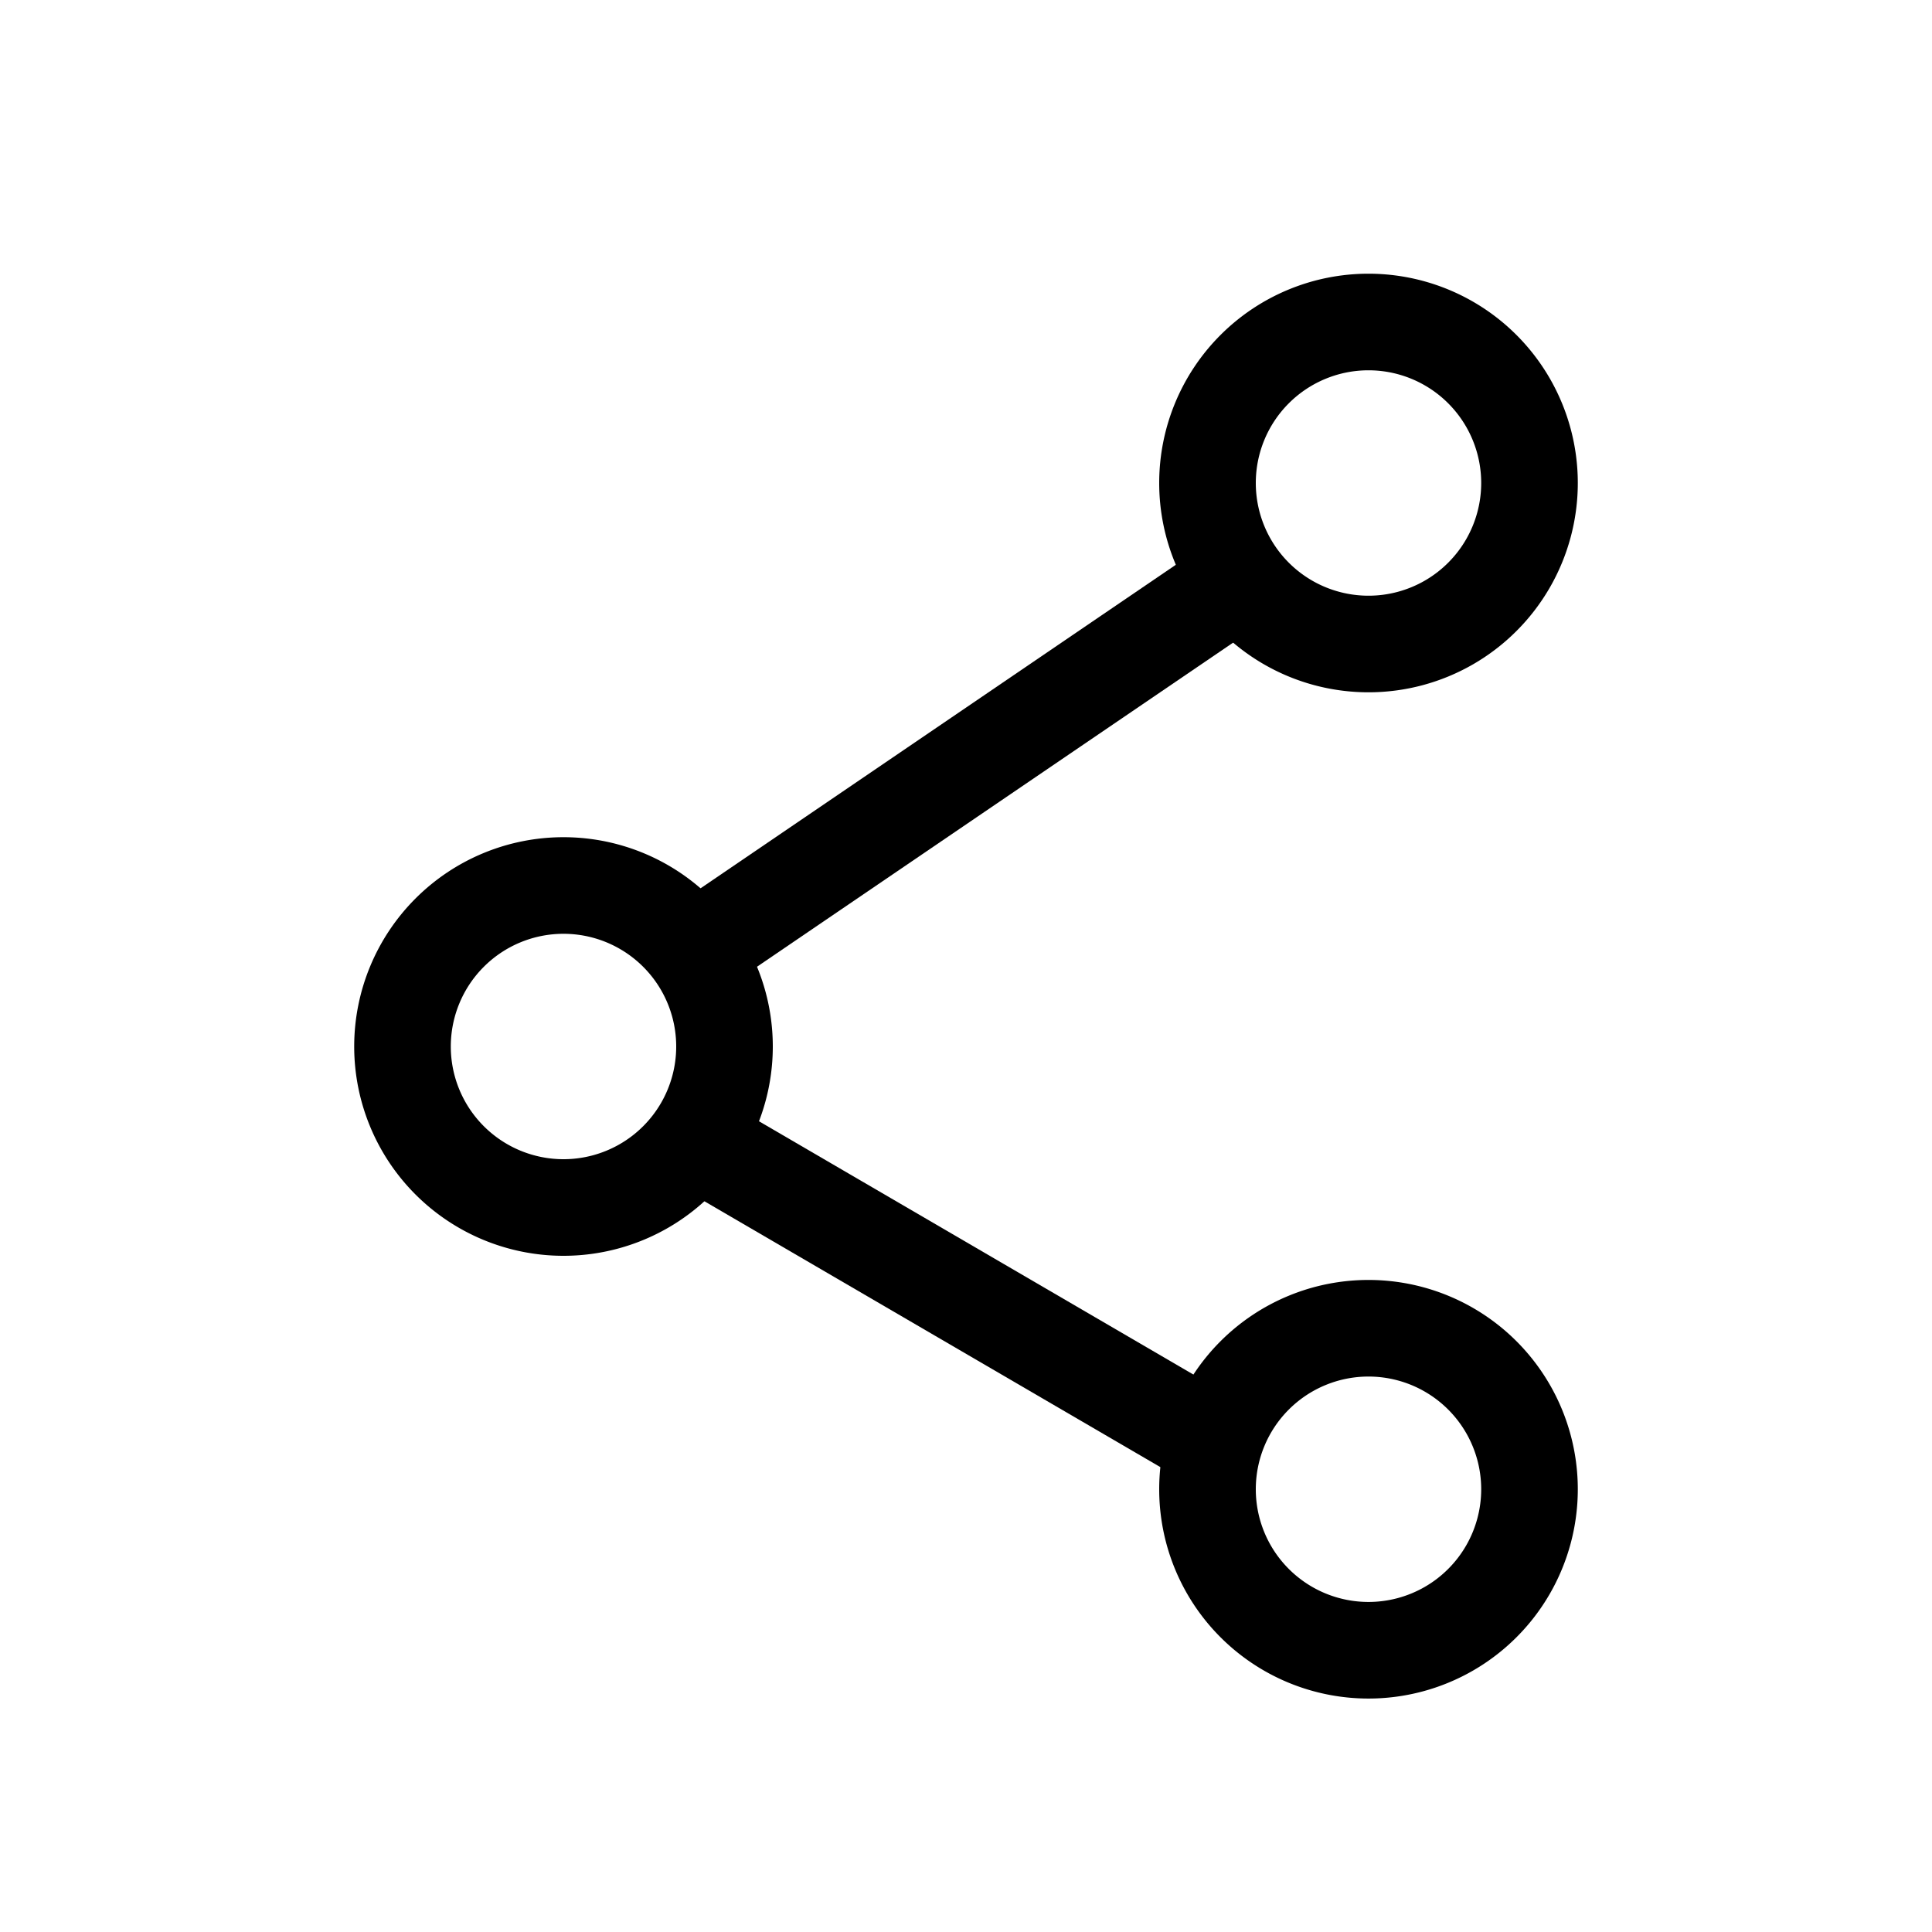 <svg xmlns="http://www.w3.org/2000/svg" width="24" height="24" viewBox="0 0 24 24">
    <path data-name="Stroke 3800" d="M2 0a2 2 0 0 1 2 2 2 2 0 0 1-2 2 2 2 0 0 1-2-2 2 2 0 0 1 2-2z" transform="translate(5 11)" style="fill:none;stroke:#000;stroke-miterlimit:10;stroke-width:1.2px"/>
    <path data-name="Stroke 3802" d="M2 0a2 2 0 0 1 2 2 2 2 0 0 1-2 2 2 2 0 0 1-2-2 2 2 0 0 1 2-2z" transform="translate(15 4)" style="fill:none;stroke:#000;stroke-miterlimit:10;stroke-width:1.2px"/>
    <path data-name="Stroke 3804" d="M2 0a2 2 0 0 1 2 2 2 2 0 0 1-2 2 2 2 0 0 1-2-2 2 2 0 0 1 2-2z" transform="translate(15 16.5)" style="fill:none;stroke:#000;stroke-miterlimit:10;stroke-width:1.2px"/>
    <path data-name="Stroke 3806" d="m0 0 6.387 3.724" transform="translate(8.639 14.163)" style="stroke-linecap:round;stroke-linejoin:round;fill:none;stroke:#000;stroke-miterlimit:10;stroke-width:1.2px"/>
    <path data-name="Stroke 3808" d="M0 4.571 6.715 0" transform="translate(8.639 7.233)" style="stroke-linecap:round;stroke-linejoin:round;fill:none;stroke:#000;stroke-miterlimit:10;stroke-width:1.2px"/>
</svg>
